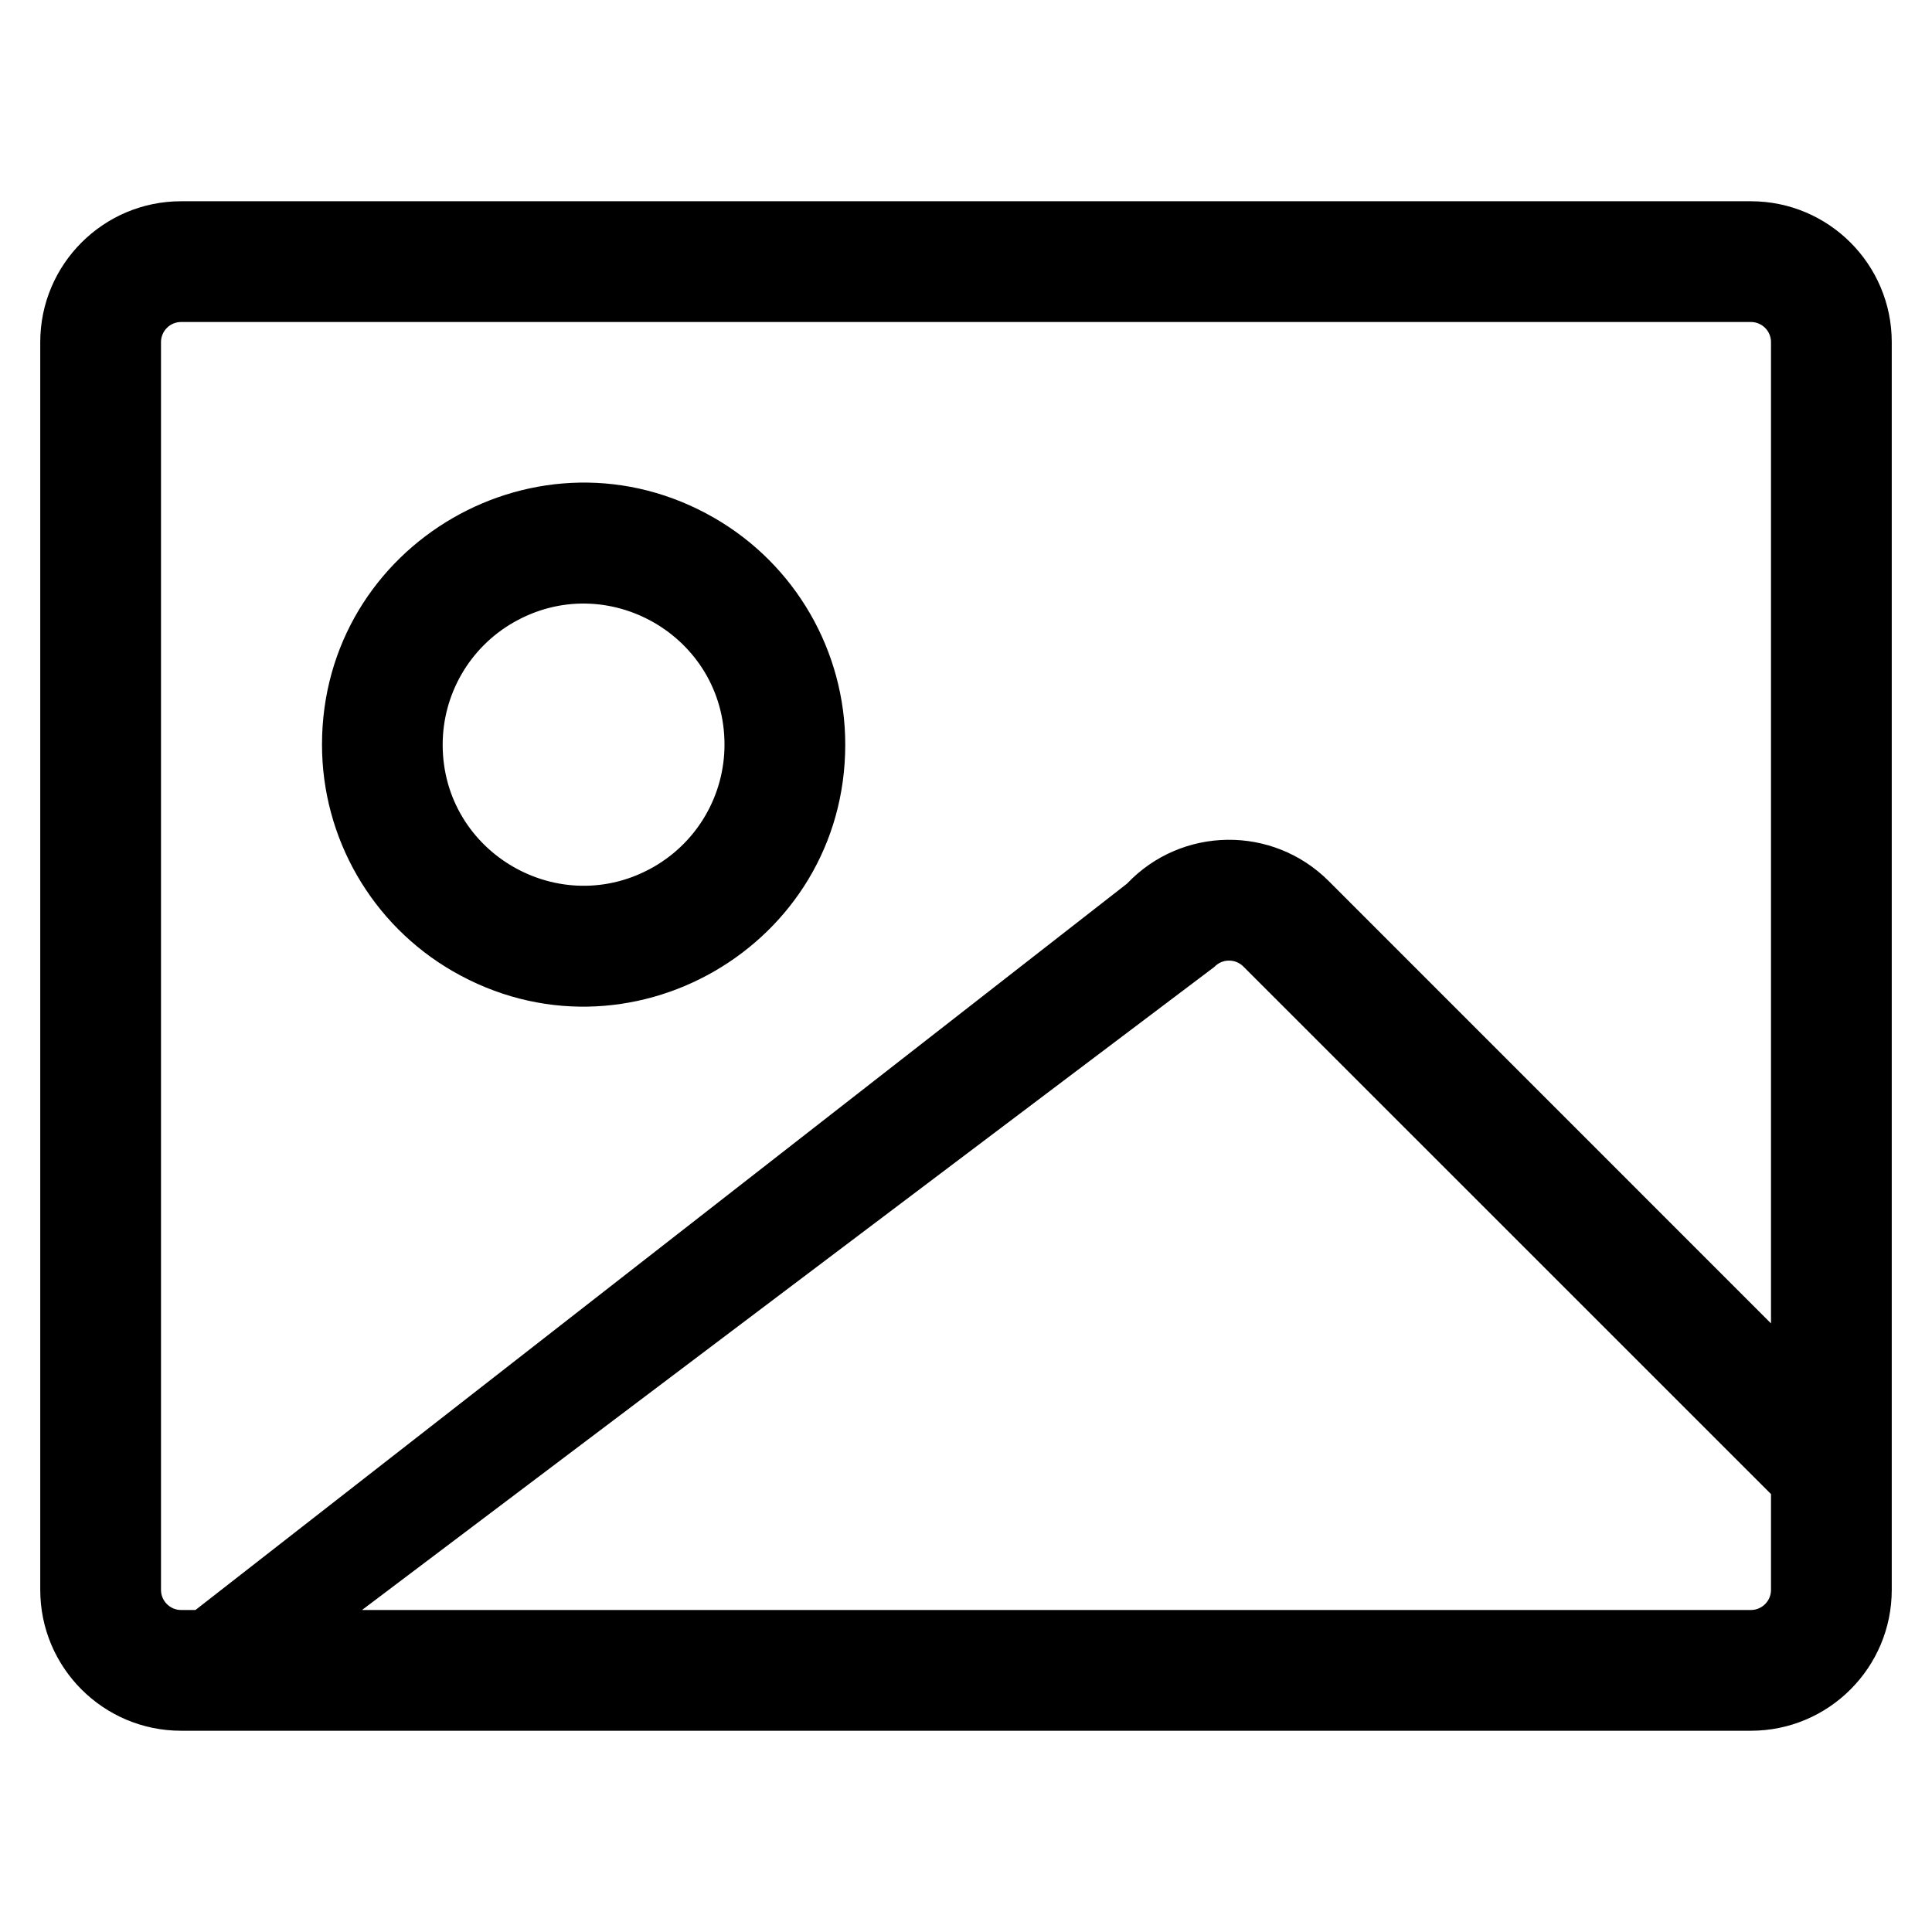 <?xml version="1.0" encoding="utf-8"?>
<svg xmlns="http://www.w3.org/2000/svg" width="24" height="24" viewBox="0 0 24 24">
  <path d="M 21.75 21.5 L 2.25 21.5 C 1.284 21.5 0.5 20.716 0.5 19.75 L 0.5 4.25 C 0.5 3.284 1.284 2.5 2.25 2.5 L 21.75 2.5 C 22.716 2.5 23.5 3.284 23.5 4.25 L 23.5 19.75 C 23.5 20.716 22.716 21.5 21.75 21.5 Z M 2.25 4 C 2.112 4 2 4.112 2 4.25 L 2 19.75 C 2 19.888 2.112 20 2.25 20 L 2.428 20 L 14 10.977 C 14.678 10.263 15.81 10.249 16.506 10.945 L 22 16.44 L 22 4.25 C 22 4.112 21.888 4 21.75 4 L 2.25 4 Z M 22 19.75 L 22 18.56 L 15.445 12.006 C 15.397 11.958 15.332 11.932 15.265 11.933 C 15.198 11.933 15.133 11.961 15.087 12.01 L 4.497 20 L 21.75 20 C 21.888 20 22 19.888 22 19.75 Z M 10.5 9.25 C 10.5 11.752 7.792 13.316 5.625 12.065 C 4.619 11.484 4 10.411 4 9.25 C 4 6.748 6.708 5.184 8.875 6.435 C 9.881 7.016 10.5 8.089 10.5 9.25 Z M 9 9.25 C 9 7.902 7.541 7.061 6.374 7.735 C 5.832 8.048 5.499 8.626 5.499 9.251 C 5.499 10.599 6.958 11.44 8.125 10.766 C 8.667 10.453 9 9.875 9 9.25 Z"/>
</svg>
